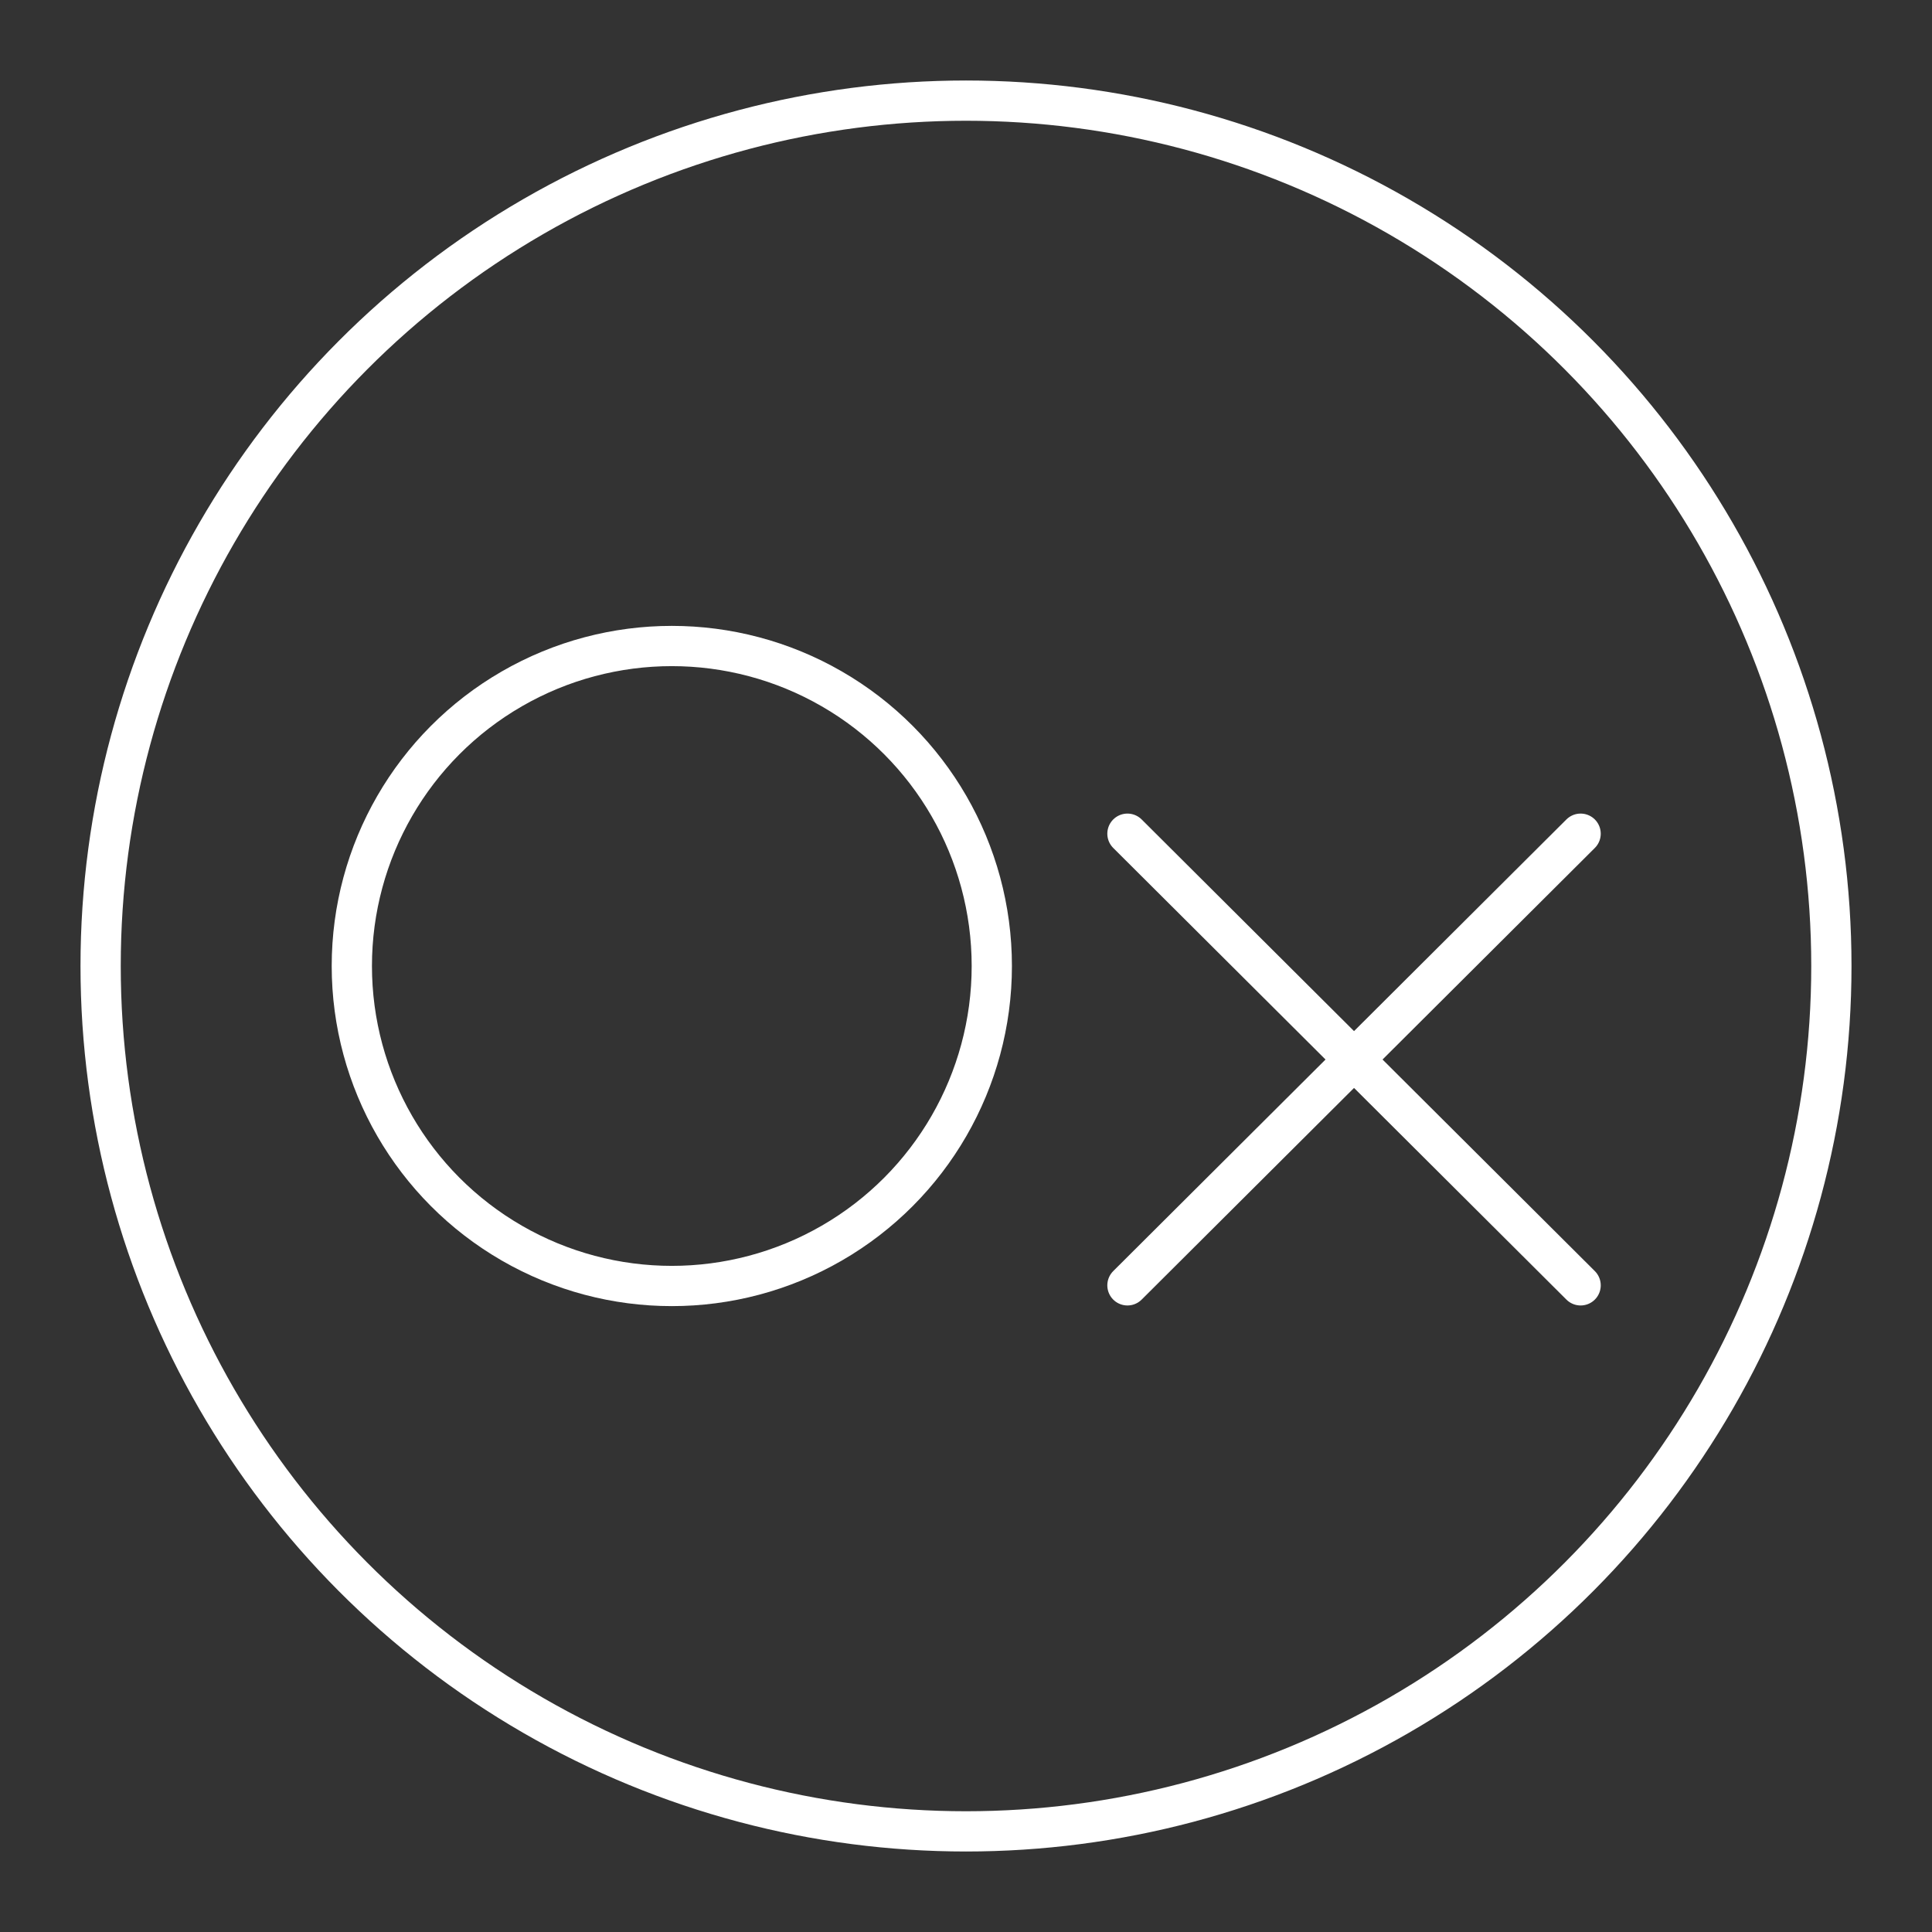 <?xml version="1.0" encoding="UTF-8"?><svg id="a" xmlns="http://www.w3.org/2000/svg" viewBox="0 0 48 48"><rect x="0" y="0" width="48" height="48" fill="#333333" stroke="none"/><defs><style>.b{fill:none;stroke:#fff;stroke-linecap:round;stroke-linejoin:round;}</style></defs><circle class="b" cx="24" cy="24" r="21.5"/><circle class="b" cx="16.691" cy="24" r="7.95"/><path class="b" d="M28.011,31.934l11.259-11.221"/><path class="b" d="M39.27,31.934l-11.259-11.221"/></svg>